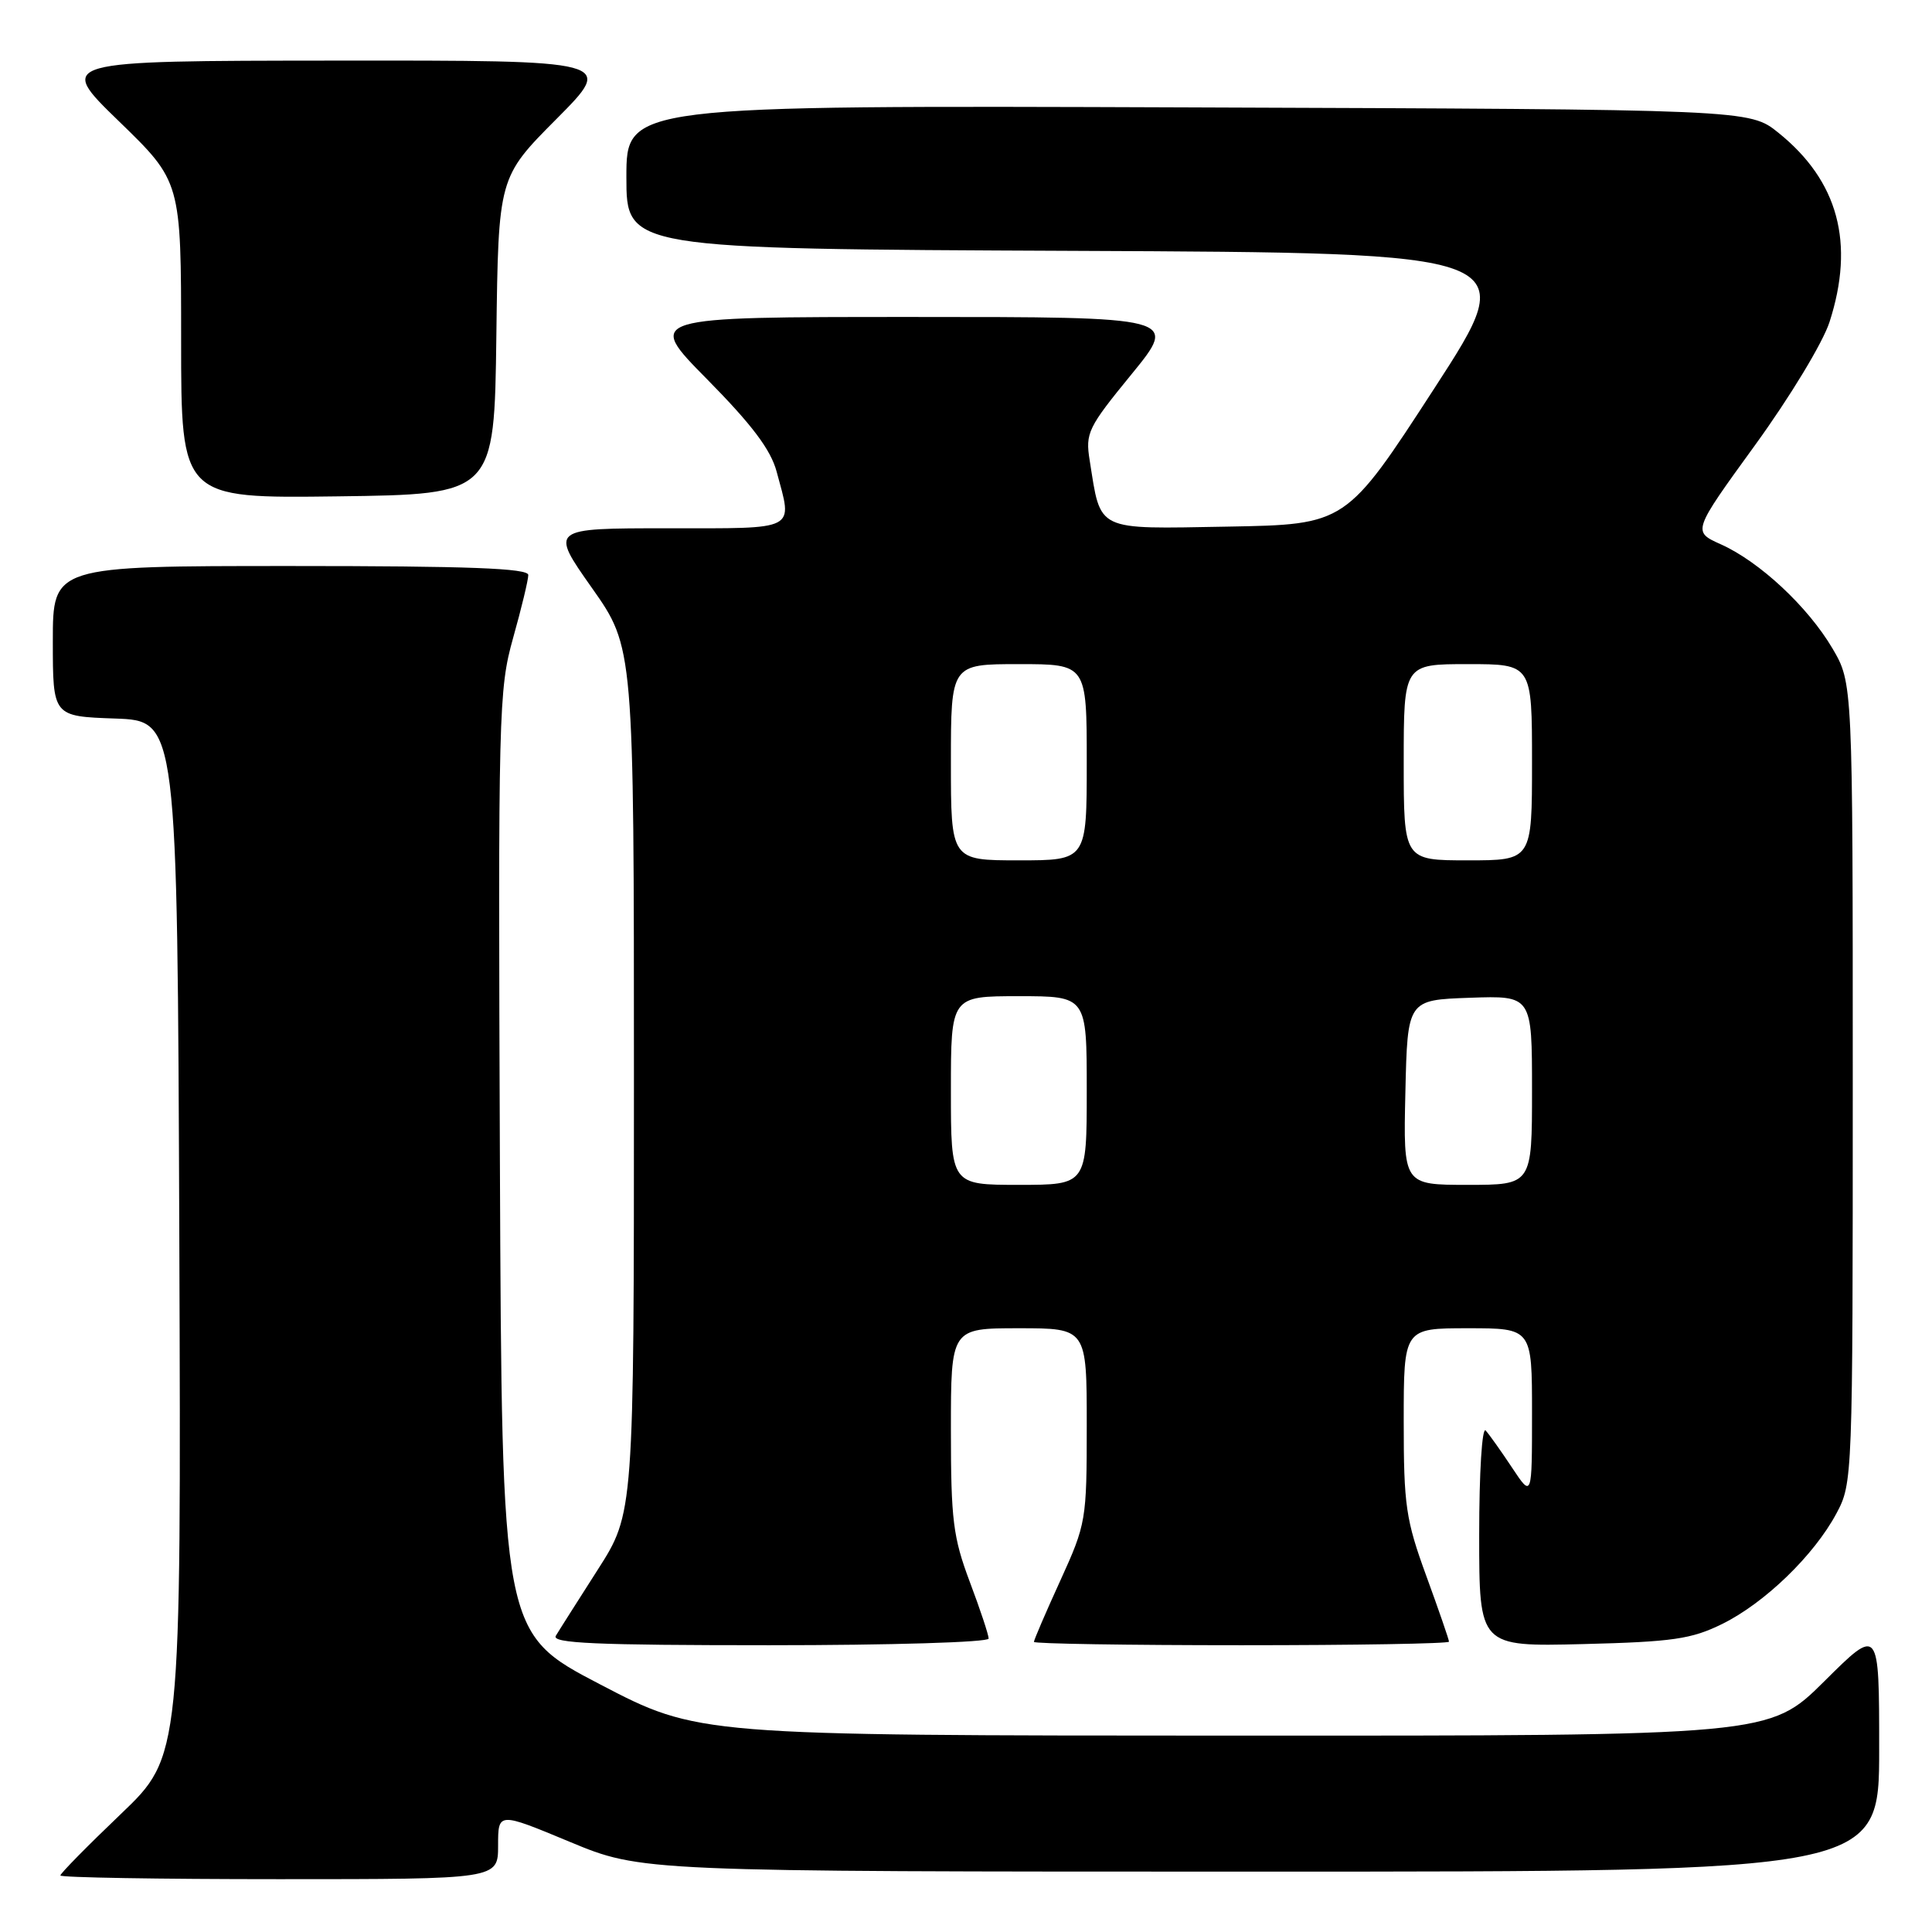 <?xml version="1.0" encoding="UTF-8" standalone="no"?>
<!DOCTYPE svg PUBLIC "-//W3C//DTD SVG 1.1//EN" "http://www.w3.org/Graphics/SVG/1.1/DTD/svg11.dtd" >
<svg xmlns="http://www.w3.org/2000/svg" xmlns:xlink="http://www.w3.org/1999/xlink" version="1.1" viewBox="0 0 256 256">
 <g >
 <path fill="currentColor"
d=" M 66.00 244.55 C 66.00 240.10 66.00 240.10 75.49 244.05 C 84.99 248.00 84.99 248.00 166.99 248.00 C 249.00 248.00 249.00 248.00 249.00 231.78 C 249.00 215.55 249.00 215.55 241.73 222.78 C 234.45 230.00 234.45 230.00 163.48 229.98 C 92.50 229.96 92.50 229.96 79.50 223.18 C 66.50 216.40 66.50 216.40 66.24 154.04 C 66.00 94.22 66.07 91.39 67.99 84.53 C 69.10 80.59 70.00 76.84 70.00 76.19 C 70.00 75.30 62.13 75.00 38.50 75.00 C 7.00 75.00 7.00 75.00 7.00 84.96 C 7.00 94.92 7.00 94.92 15.25 95.21 C 23.50 95.50 23.50 95.50 23.76 164.11 C 24.01 232.72 24.01 232.72 16.01 240.37 C 11.60 244.58 8.00 248.24 8.00 248.51 C 8.00 248.78 21.05 249.00 37.00 249.00 C 66.00 249.00 66.00 249.00 66.00 244.55 Z  M 131.00 217.12 C 131.00 216.63 129.88 213.25 128.50 209.60 C 126.29 203.71 126.00 201.41 126.00 189.48 C 126.00 176.00 126.00 176.00 135.00 176.00 C 144.00 176.00 144.00 176.00 144.00 188.88 C 144.00 201.46 143.92 201.92 140.50 209.43 C 138.57 213.65 137.00 217.31 137.00 217.56 C 137.00 217.80 149.38 218.00 164.50 218.00 C 179.62 218.00 192.00 217.79 192.00 217.53 C 192.00 217.27 190.65 213.36 189.00 208.84 C 186.27 201.37 186.00 199.49 186.00 188.31 C 186.00 176.00 186.00 176.00 194.50 176.00 C 203.00 176.00 203.00 176.00 203.00 187.23 C 203.00 198.46 203.00 198.46 200.36 194.48 C 198.91 192.29 197.33 190.07 196.86 189.55 C 196.38 189.02 196.00 195.07 196.00 203.40 C 196.00 218.19 196.00 218.19 209.75 217.85 C 221.67 217.55 224.12 217.19 228.19 215.19 C 233.83 212.41 240.36 206.10 243.33 200.55 C 245.48 196.54 245.50 195.96 245.50 143.50 C 245.50 90.50 245.50 90.50 242.81 85.92 C 239.56 80.40 233.15 74.42 228.01 72.12 C 224.25 70.43 224.25 70.43 232.54 59.00 C 237.17 52.62 241.54 45.40 242.42 42.67 C 245.80 32.20 243.58 23.98 235.66 17.60 C 231.82 14.50 231.82 14.50 157.41 14.23 C 83.00 13.96 83.00 13.96 83.00 23.47 C 83.00 32.98 83.00 32.98 142.36 33.24 C 201.71 33.50 201.71 33.50 190.03 51.50 C 178.35 69.50 178.35 69.50 162.66 69.78 C 145.02 70.09 145.90 70.51 144.39 61.01 C 143.80 57.37 144.15 56.66 149.95 49.57 C 156.13 42.00 156.13 42.00 120.84 42.00 C 85.54 42.00 85.54 42.00 93.69 50.25 C 99.63 56.27 102.13 59.58 102.91 62.50 C 105.04 70.42 105.86 70.00 88.43 70.00 C 72.86 70.00 72.86 70.00 78.43 77.90 C 84.00 85.80 84.00 85.80 84.00 143.15 C 84.00 200.50 84.00 200.50 79.20 208.00 C 76.57 212.12 74.06 216.06 73.65 216.75 C 73.04 217.74 78.95 218.00 101.94 218.00 C 118.03 218.00 131.00 217.61 131.00 217.12 Z  M 65.77 44.50 C 66.04 23.50 66.04 23.50 73.75 15.75 C 81.45 8.00 81.45 8.00 44.48 8.03 C 7.50 8.06 7.50 8.06 15.75 16.06 C 24.00 24.06 24.00 24.06 24.00 45.05 C 24.00 66.04 24.00 66.04 44.75 65.77 C 65.50 65.50 65.50 65.50 65.77 44.50 Z  M 126.00 144.50 C 126.00 132.00 126.00 132.00 135.00 132.00 C 144.00 132.00 144.00 132.00 144.00 144.50 C 144.00 157.00 144.00 157.00 135.00 157.00 C 126.00 157.00 126.00 157.00 126.00 144.50 Z  M 186.22 144.75 C 186.50 132.50 186.50 132.50 194.75 132.21 C 203.00 131.92 203.00 131.92 203.00 144.46 C 203.00 157.00 203.00 157.00 194.47 157.00 C 185.94 157.00 185.94 157.00 186.22 144.75 Z  M 126.00 101.00 C 126.00 88.00 126.00 88.00 135.00 88.00 C 144.00 88.00 144.00 88.00 144.00 101.00 C 144.00 114.00 144.00 114.00 135.00 114.00 C 126.00 114.00 126.00 114.00 126.00 101.00 Z  M 186.00 101.00 C 186.00 88.00 186.00 88.00 194.50 88.00 C 203.00 88.00 203.00 88.00 203.00 101.00 C 203.00 114.00 203.00 114.00 194.50 114.00 C 186.00 114.00 186.00 114.00 186.00 101.00 Z "/>
</g>
</svg>
